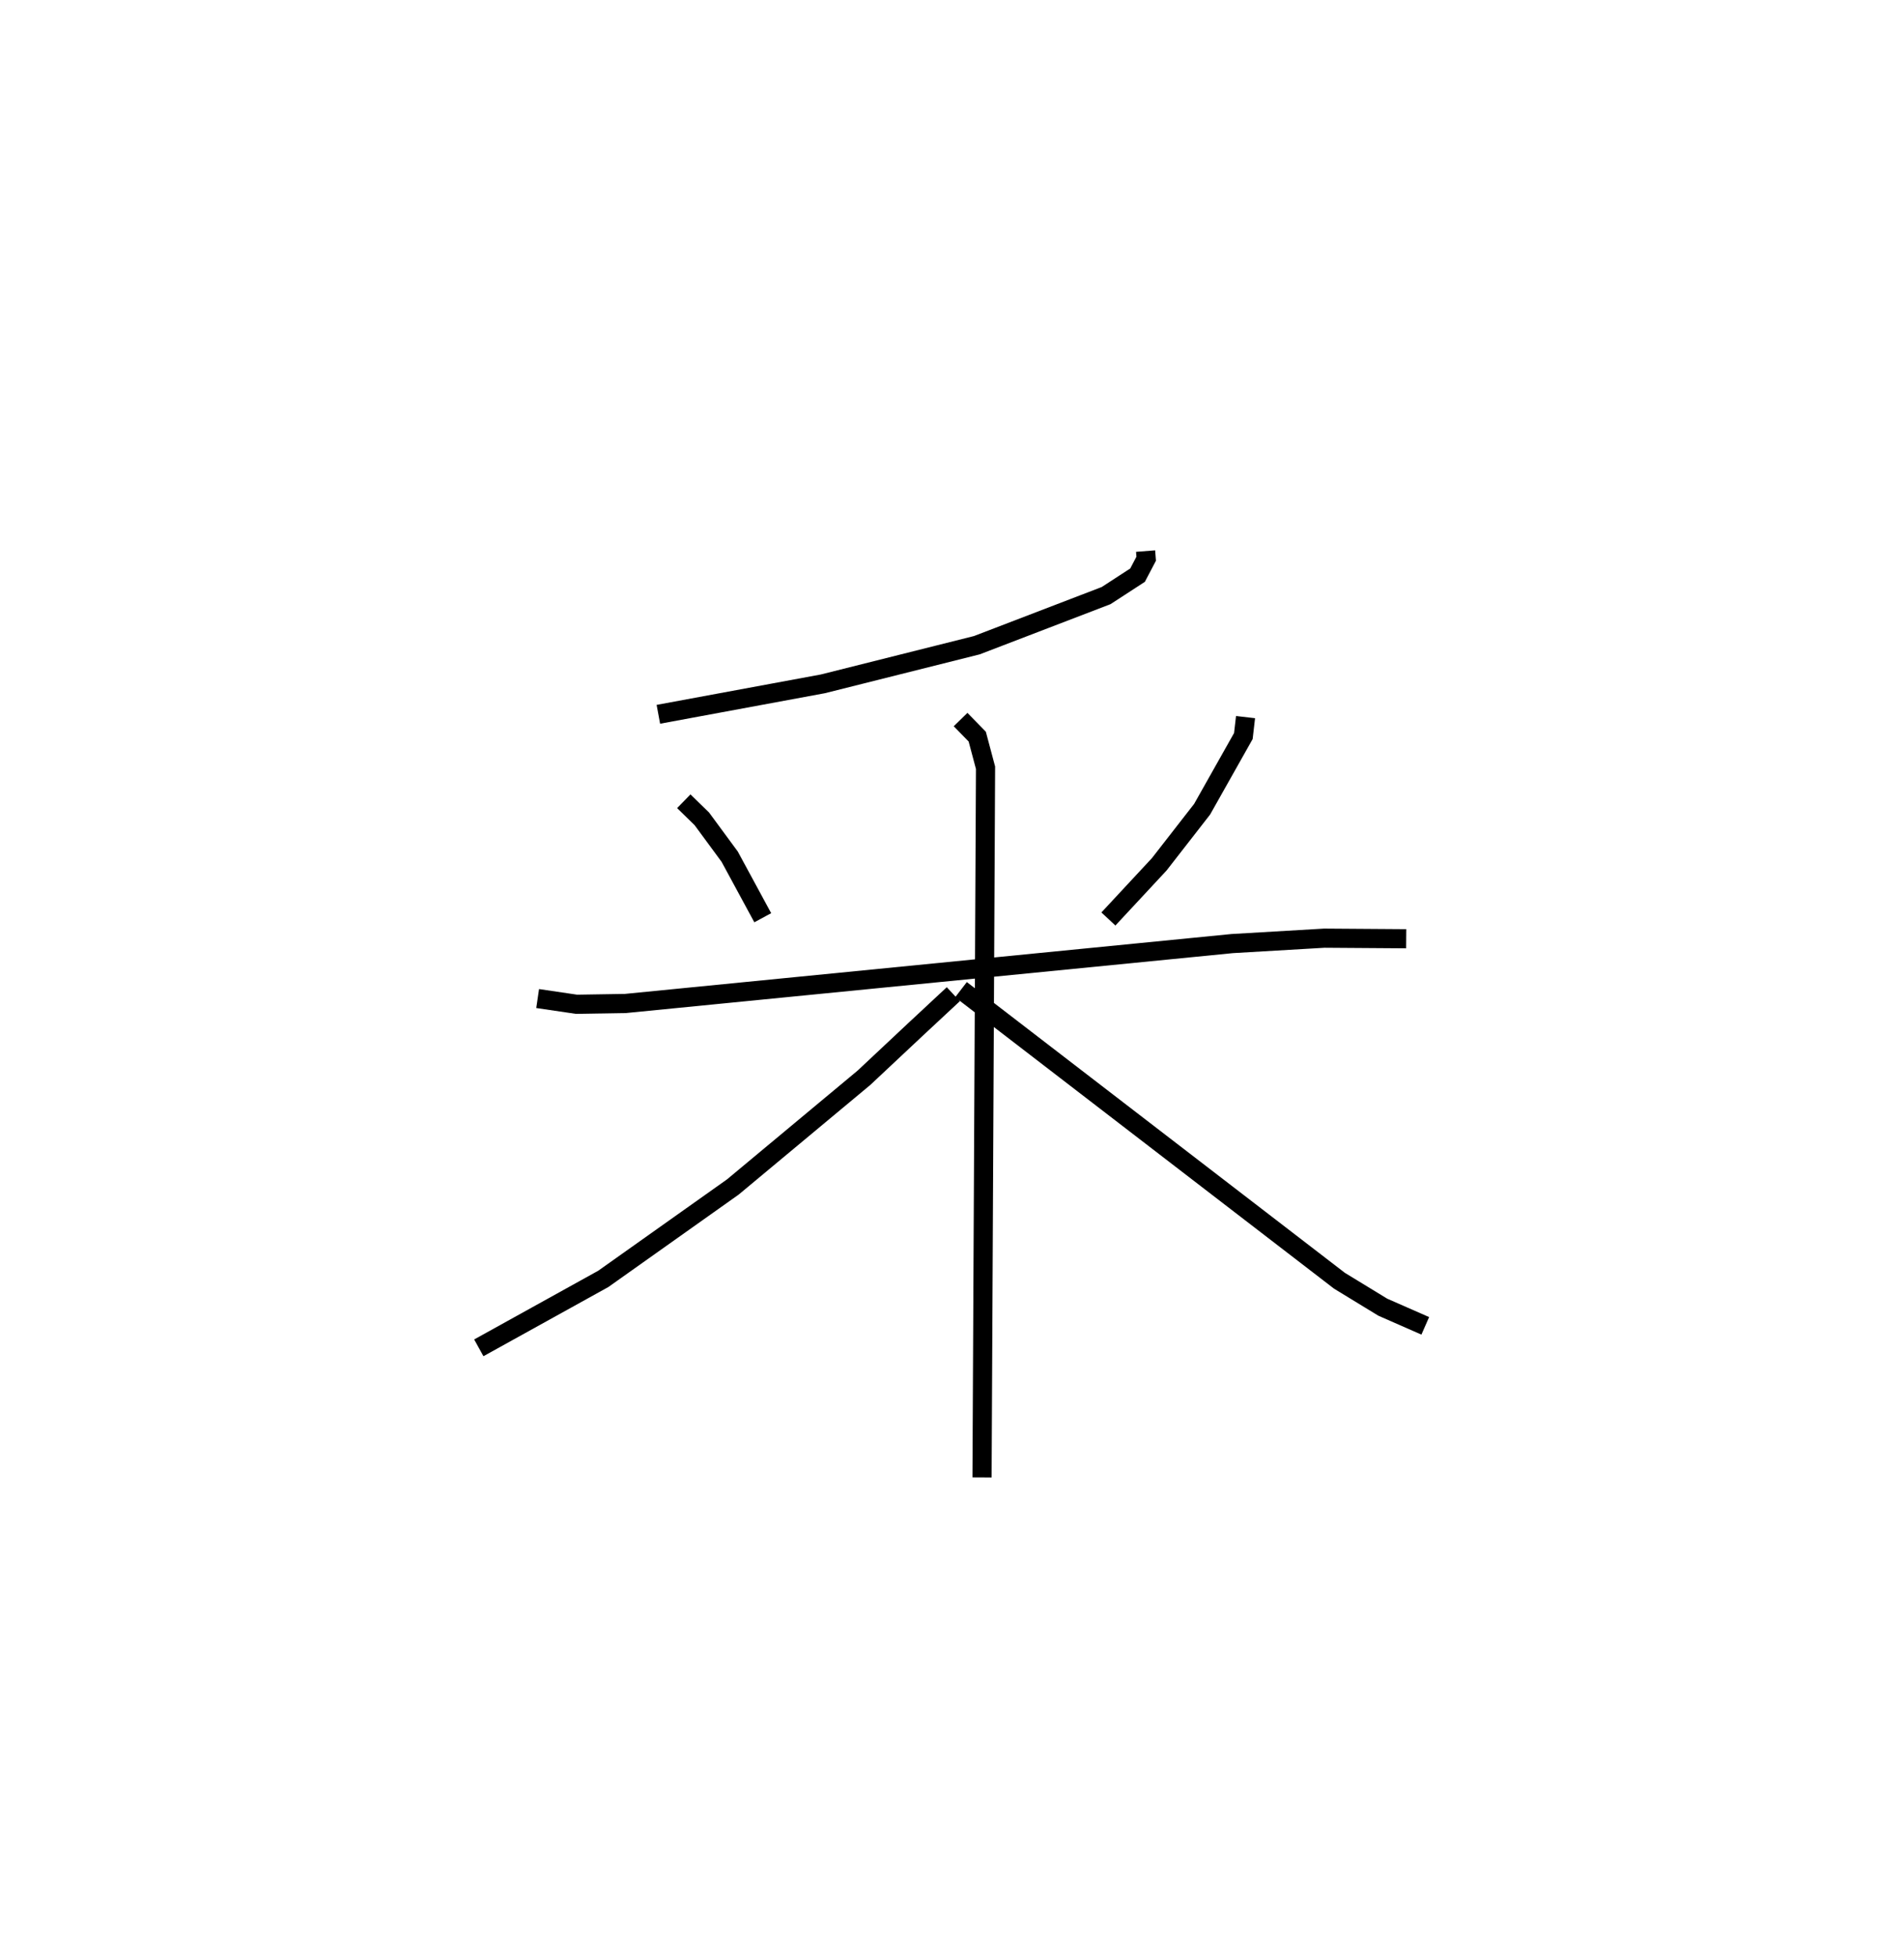 <?xml version="1.0" encoding="utf-8" ?>
<svg baseProfile="full" height="102.139" version="1.1" width="99.422" xmlns="http://www.w3.org/2000/svg" xmlns:ev="http://www.w3.org/2001/xml-events" xmlns:xlink="http://www.w3.org/1999/xlink"><defs /><rect fill="white" height="102.139" width="99.422" x="0" y="0" /><path d="M28.366,25 m0.0,0.0 m31.454,3.773 l0.031,0.398 -0.451,0.859 l-1.642,1.067 -6.749,2.59 l-8.041,2.018 -8.59,1.59 m1.328,4.54 l0.941,0.917 1.456,1.978 l1.726,3.187 m25.21,-10.475 l-0.114,0.988 -2.153,3.82 l-2.241,2.879 -2.653,2.853 m-29.803,4.154 l2.026,0.299 2.552,-0.041 l31.69,-3.128 4.811,-0.282 l4.274,0.03 m-23.269,-11.444 l0.87,0.891 0.433,1.625 l-0.183,37.053 m-1.5,-25.229 l-1.962,1.827 -2.703,2.535 l-6.847,5.703 -6.765,4.798 l-6.5,3.6 m25.179,-18.701 l19.763,15.199 2.262,1.38 l2.218,0.974 " fill="none" stroke="black" stroke-width="1" /></svg>